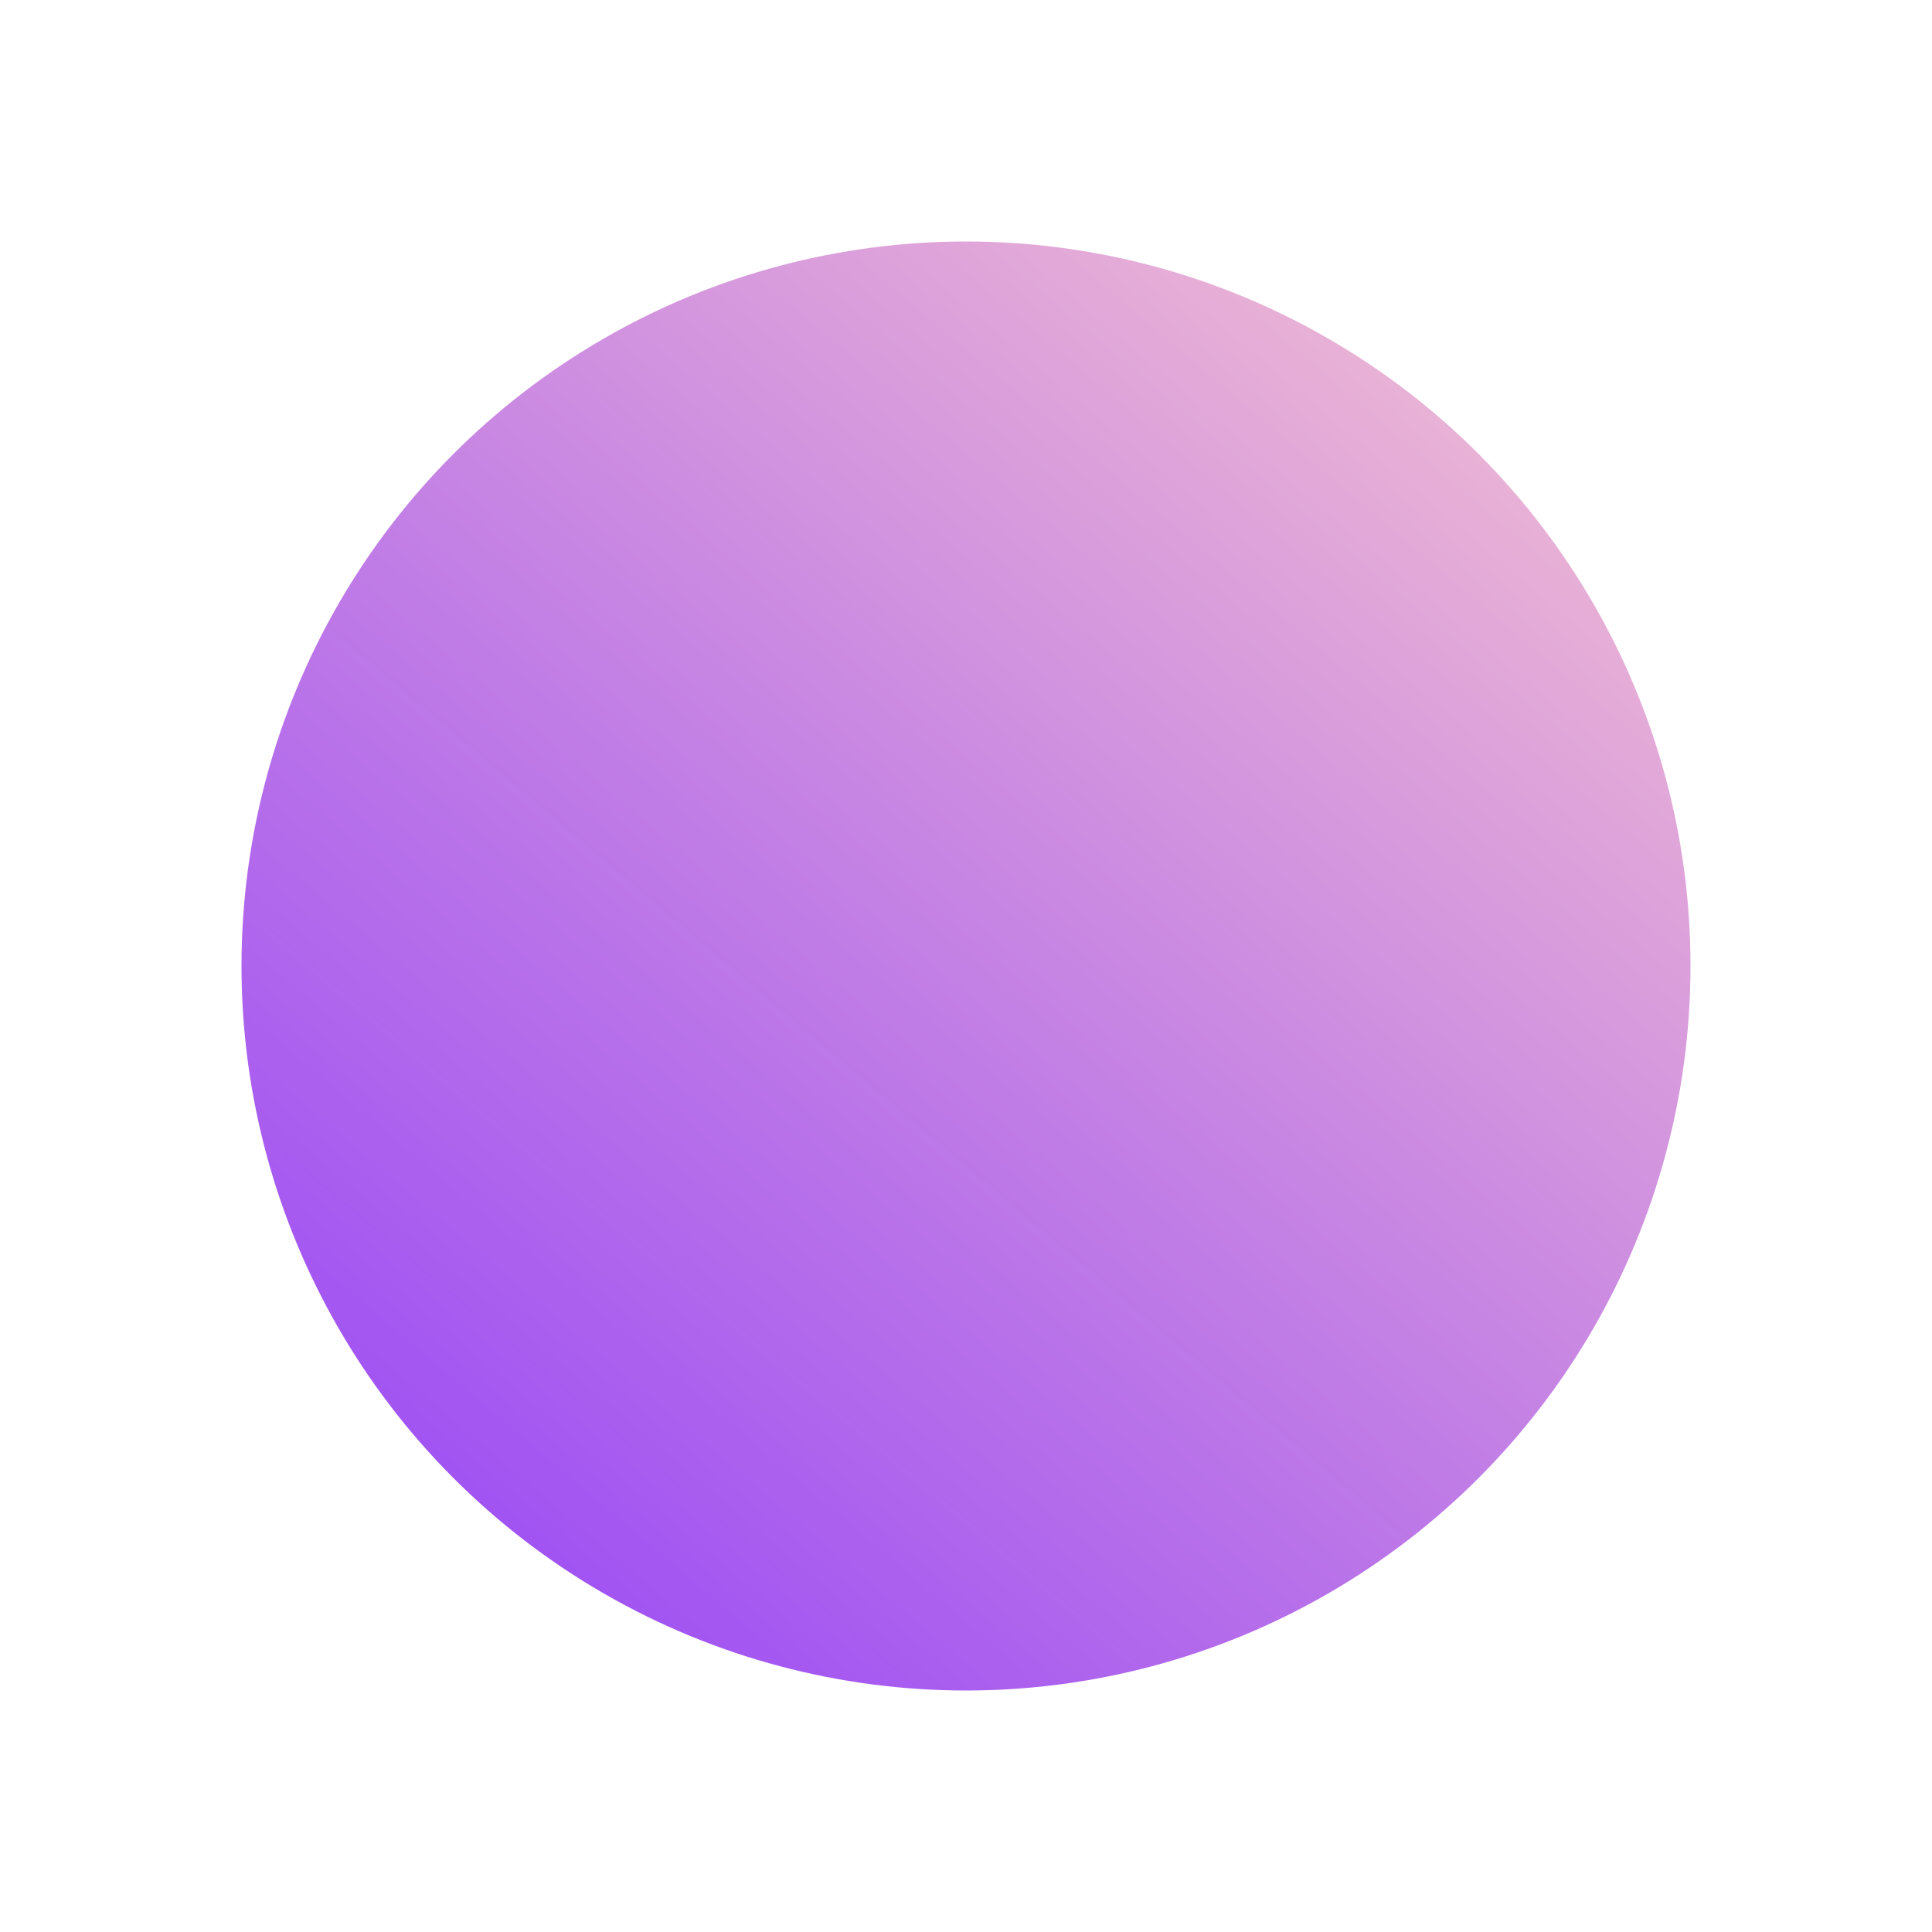 <svg viewBox="0 0 400 400" class="c-product-card__gradient" xmlns="http://www.w3.org/2000/svg"><filter id="b" x="-20%" y="-20%" width="140%" height="140%"><feGaussianBlur in="SourceGraphic" stdDeviation="20"/></filter><defs><linearGradient id="c" x1="314.42" y1="64.61" x2="104.03" y2="313.56" gradientUnits="userSpaceOnUse"><stop offset="0" stop-color="#efbad3"/><stop offset=".59" stop-color="#c07ce6"/><stop offset="1" stop-color="#a254f2"/></linearGradient></defs><clipPath id="a"><circle cx="200" cy="200" r="200"/></clipPath><g clip-path="url(#a)"><circle class="shape-circle" cx="200" cy="200" r="150" filter="url(#b)" fill="url(#c)"/></g></svg>